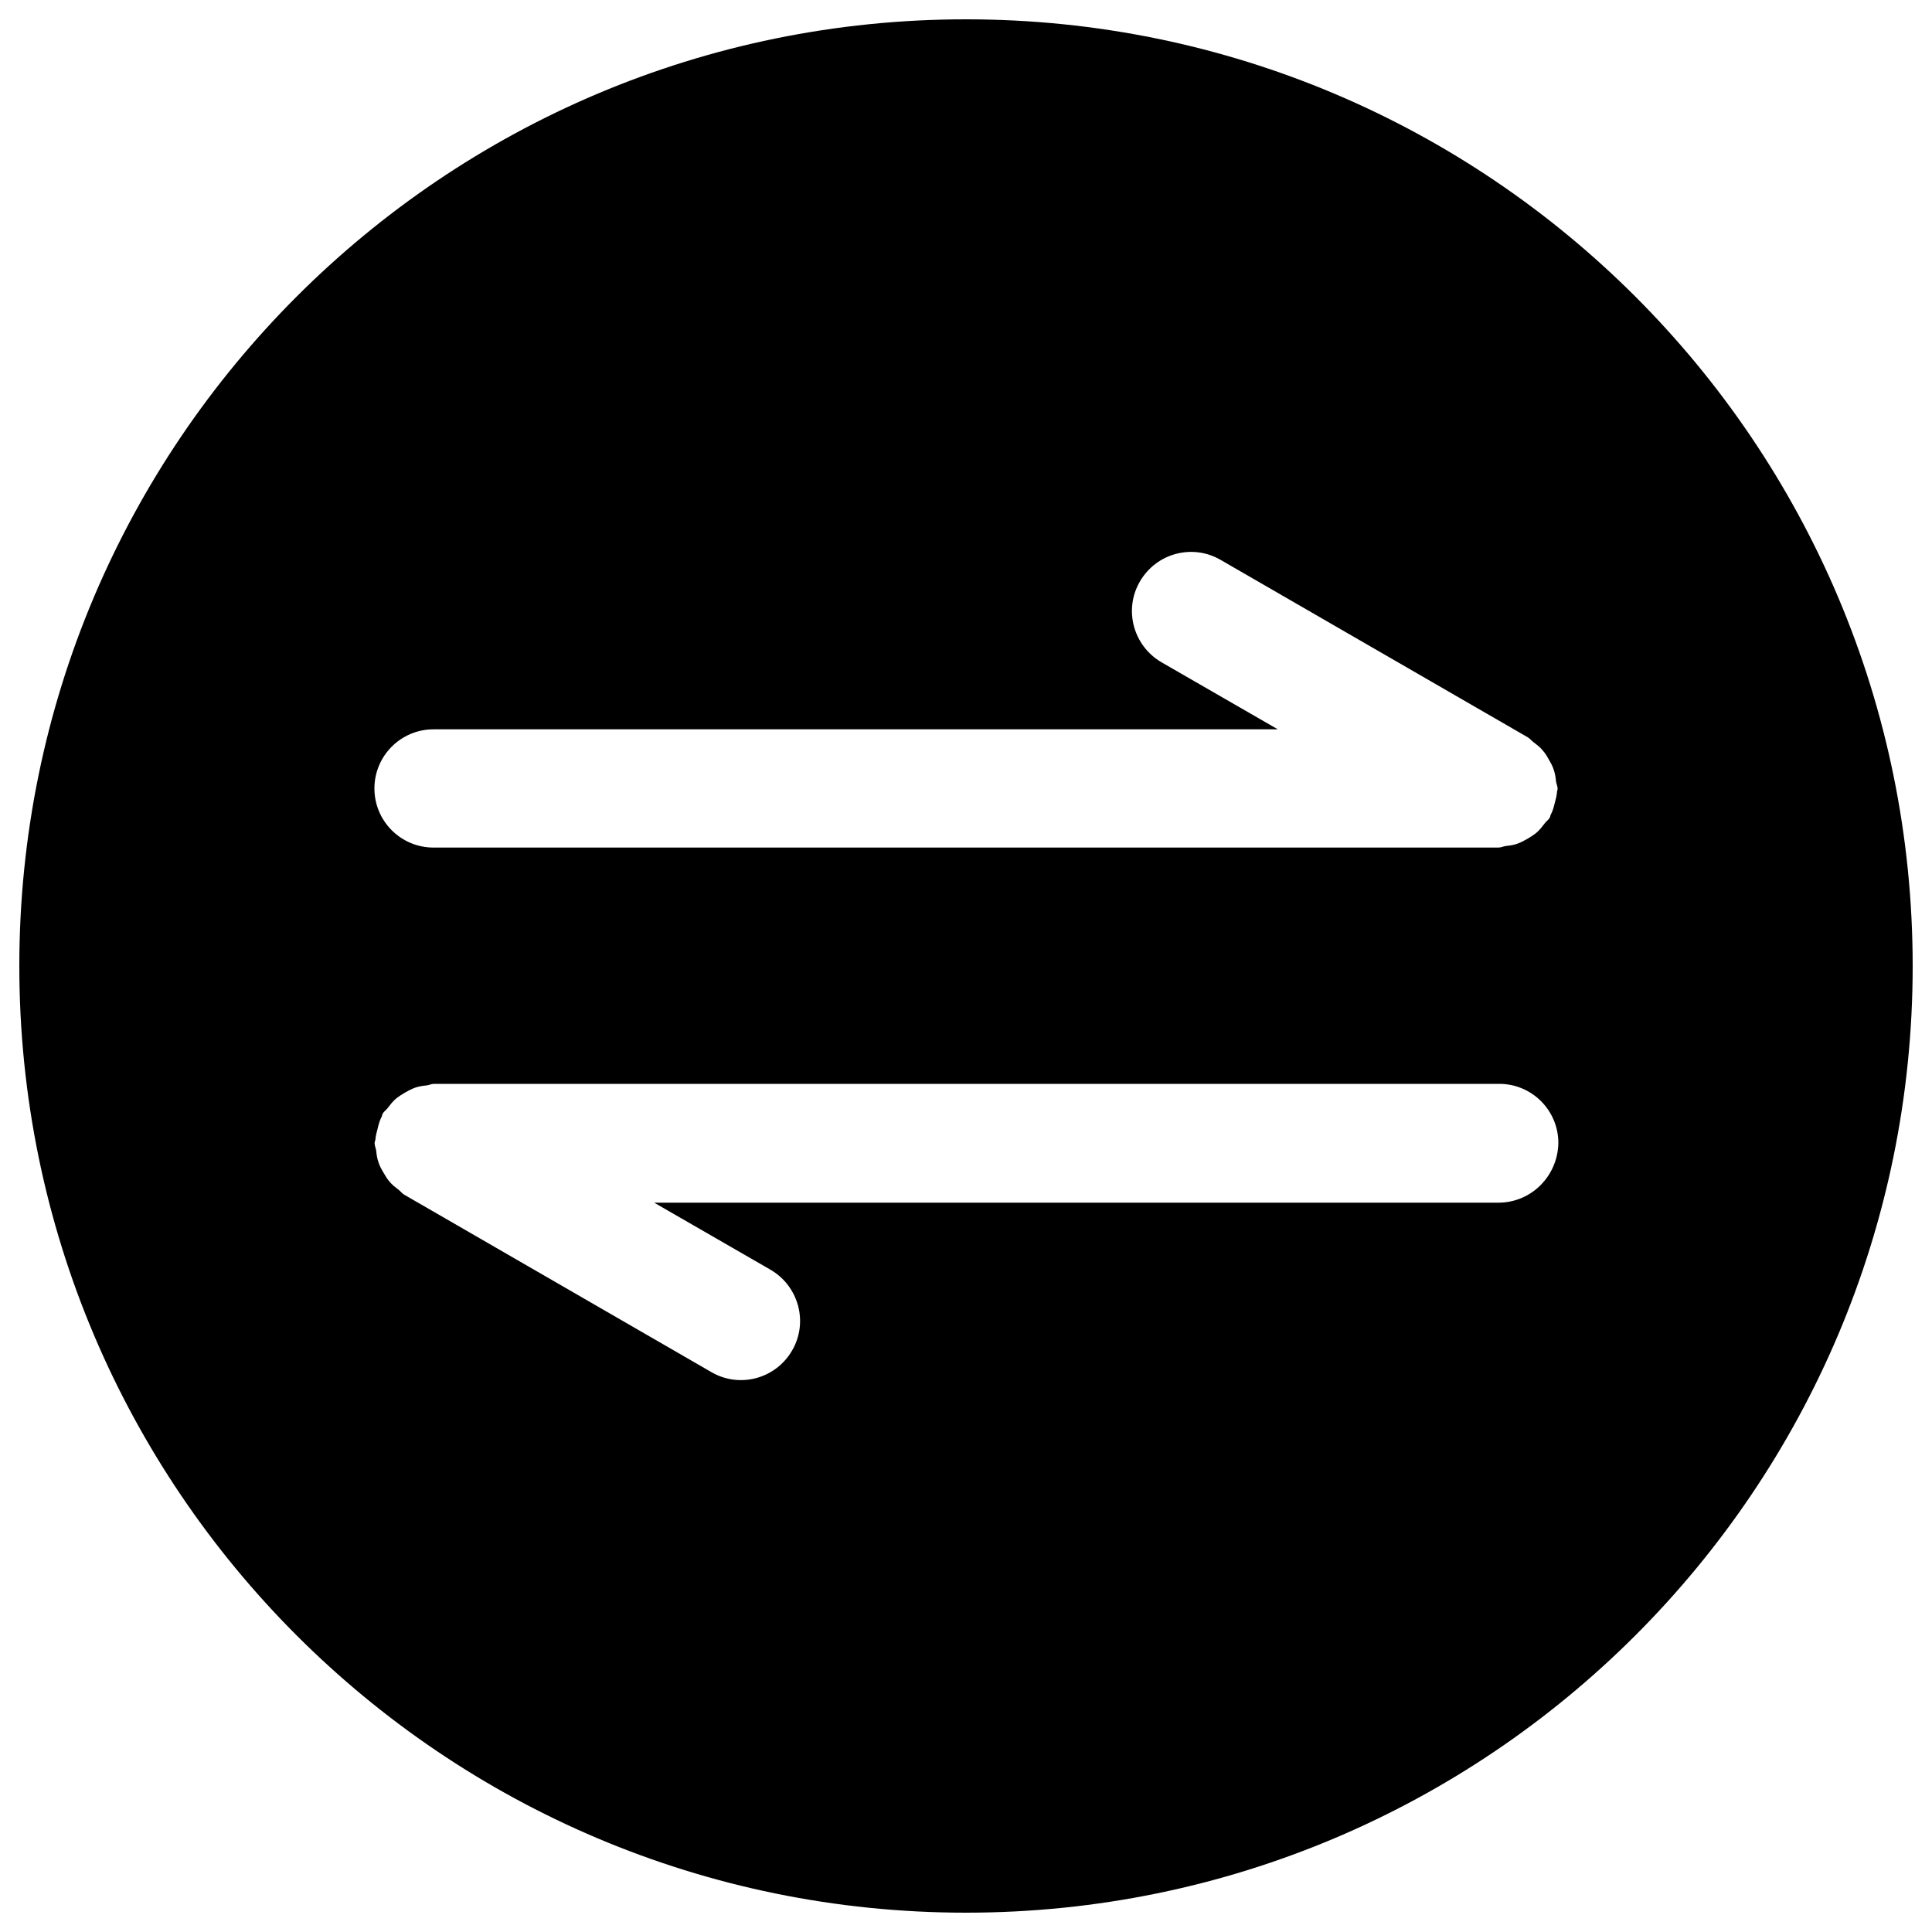 <?xml version="1.0" encoding="utf-8"?>
<!-- Svg Vector Icons : http://www.onlinewebfonts.com/icon -->
<!DOCTYPE svg PUBLIC "-//W3C//DTD SVG 1.1//EN" "http://www.w3.org/Graphics/SVG/1.1/DTD/svg11.dtd">
<svg version="1.1" xmlns="http://www.w3.org/2000/svg" xmlns:xlink="http://www.w3.org/1999/xlink" x="0px" y="0px" viewBox="0 0 1000 1000" enable-background="new 0 0 1000 1000" xml:space="preserve">
<g><path d="M500,10C229.4,10,10,229.4,10,500c0,270.6,219.4,490,490,490c270.6,0,490-219.4,490-490C990,229.4,770.6,10,500,10z M775.6,622.5h-437l60.2,34.7c14.6,8.5,19.7,27.2,11.2,41.8c-8.5,14.7-27.2,19.7-41.8,11.2l-159.1-91.9c-1.1-0.7-1.8-1.7-2.8-2.5c-1.7-1.3-3.3-2.5-4.7-4.2c-1.3-1.5-2.2-3.1-3.2-4.8c-1-1.7-1.9-3.3-2.5-5.2c-0.7-2-1-4-1.2-6.1c-0.2-1.3-0.8-2.4-0.8-3.8c0-0.7,0.3-1.2,0.4-1.8c0.1-2,0.7-3.9,1.2-5.9c0.5-2.1,1-4,2-5.9c0.3-0.6,0.3-1.2,0.6-1.7c0.6-1.1,1.7-1.8,2.5-2.8c1.3-1.7,2.6-3.4,4.2-4.8c1.5-1.3,3.1-2.2,4.7-3.2c1.7-1,3.4-1.9,5.3-2.6c2-0.7,4-1,6.1-1.2c1.3-0.2,2.4-0.8,3.8-0.8h551.3c16.9,0,30.6,13.7,30.6,30.6C806.3,608.8,792.5,622.5,775.6,622.5z M805.9,409.9c-0.1,2-0.7,3.9-1.2,5.9c-0.5,2-1,4-2,5.8c-0.3,0.6-0.3,1.2-0.6,1.7c-0.7,1.1-1.7,1.8-2.5,2.8c-1.3,1.7-2.6,3.4-4.2,4.8c-1.5,1.3-3.1,2.2-4.7,3.2c-1.7,1-3.4,1.9-5.3,2.6c-2,0.7-4,1-6.1,1.2c-1.3,0.2-2.4,0.8-3.8,0.8H224.4c-16.9,0-30.6-13.7-30.6-30.6c0-16.9,13.7-30.6,30.6-30.6h437l-60.2-34.7c-14.6-8.5-19.7-27.2-11.2-41.8c8.5-14.7,27.2-19.7,41.8-11.2l159.1,91.9c1.1,0.7,1.8,1.7,2.9,2.5c1.7,1.3,3.3,2.5,4.7,4.2c1.3,1.5,2.3,3.1,3.2,4.8c1,1.7,1.9,3.3,2.5,5.2c0.7,2,1,4,1.2,6.1c0.2,1.3,0.8,2.4,0.8,3.7C806.3,408.8,805.9,409.3,805.9,409.9z"/></g>
</svg>
